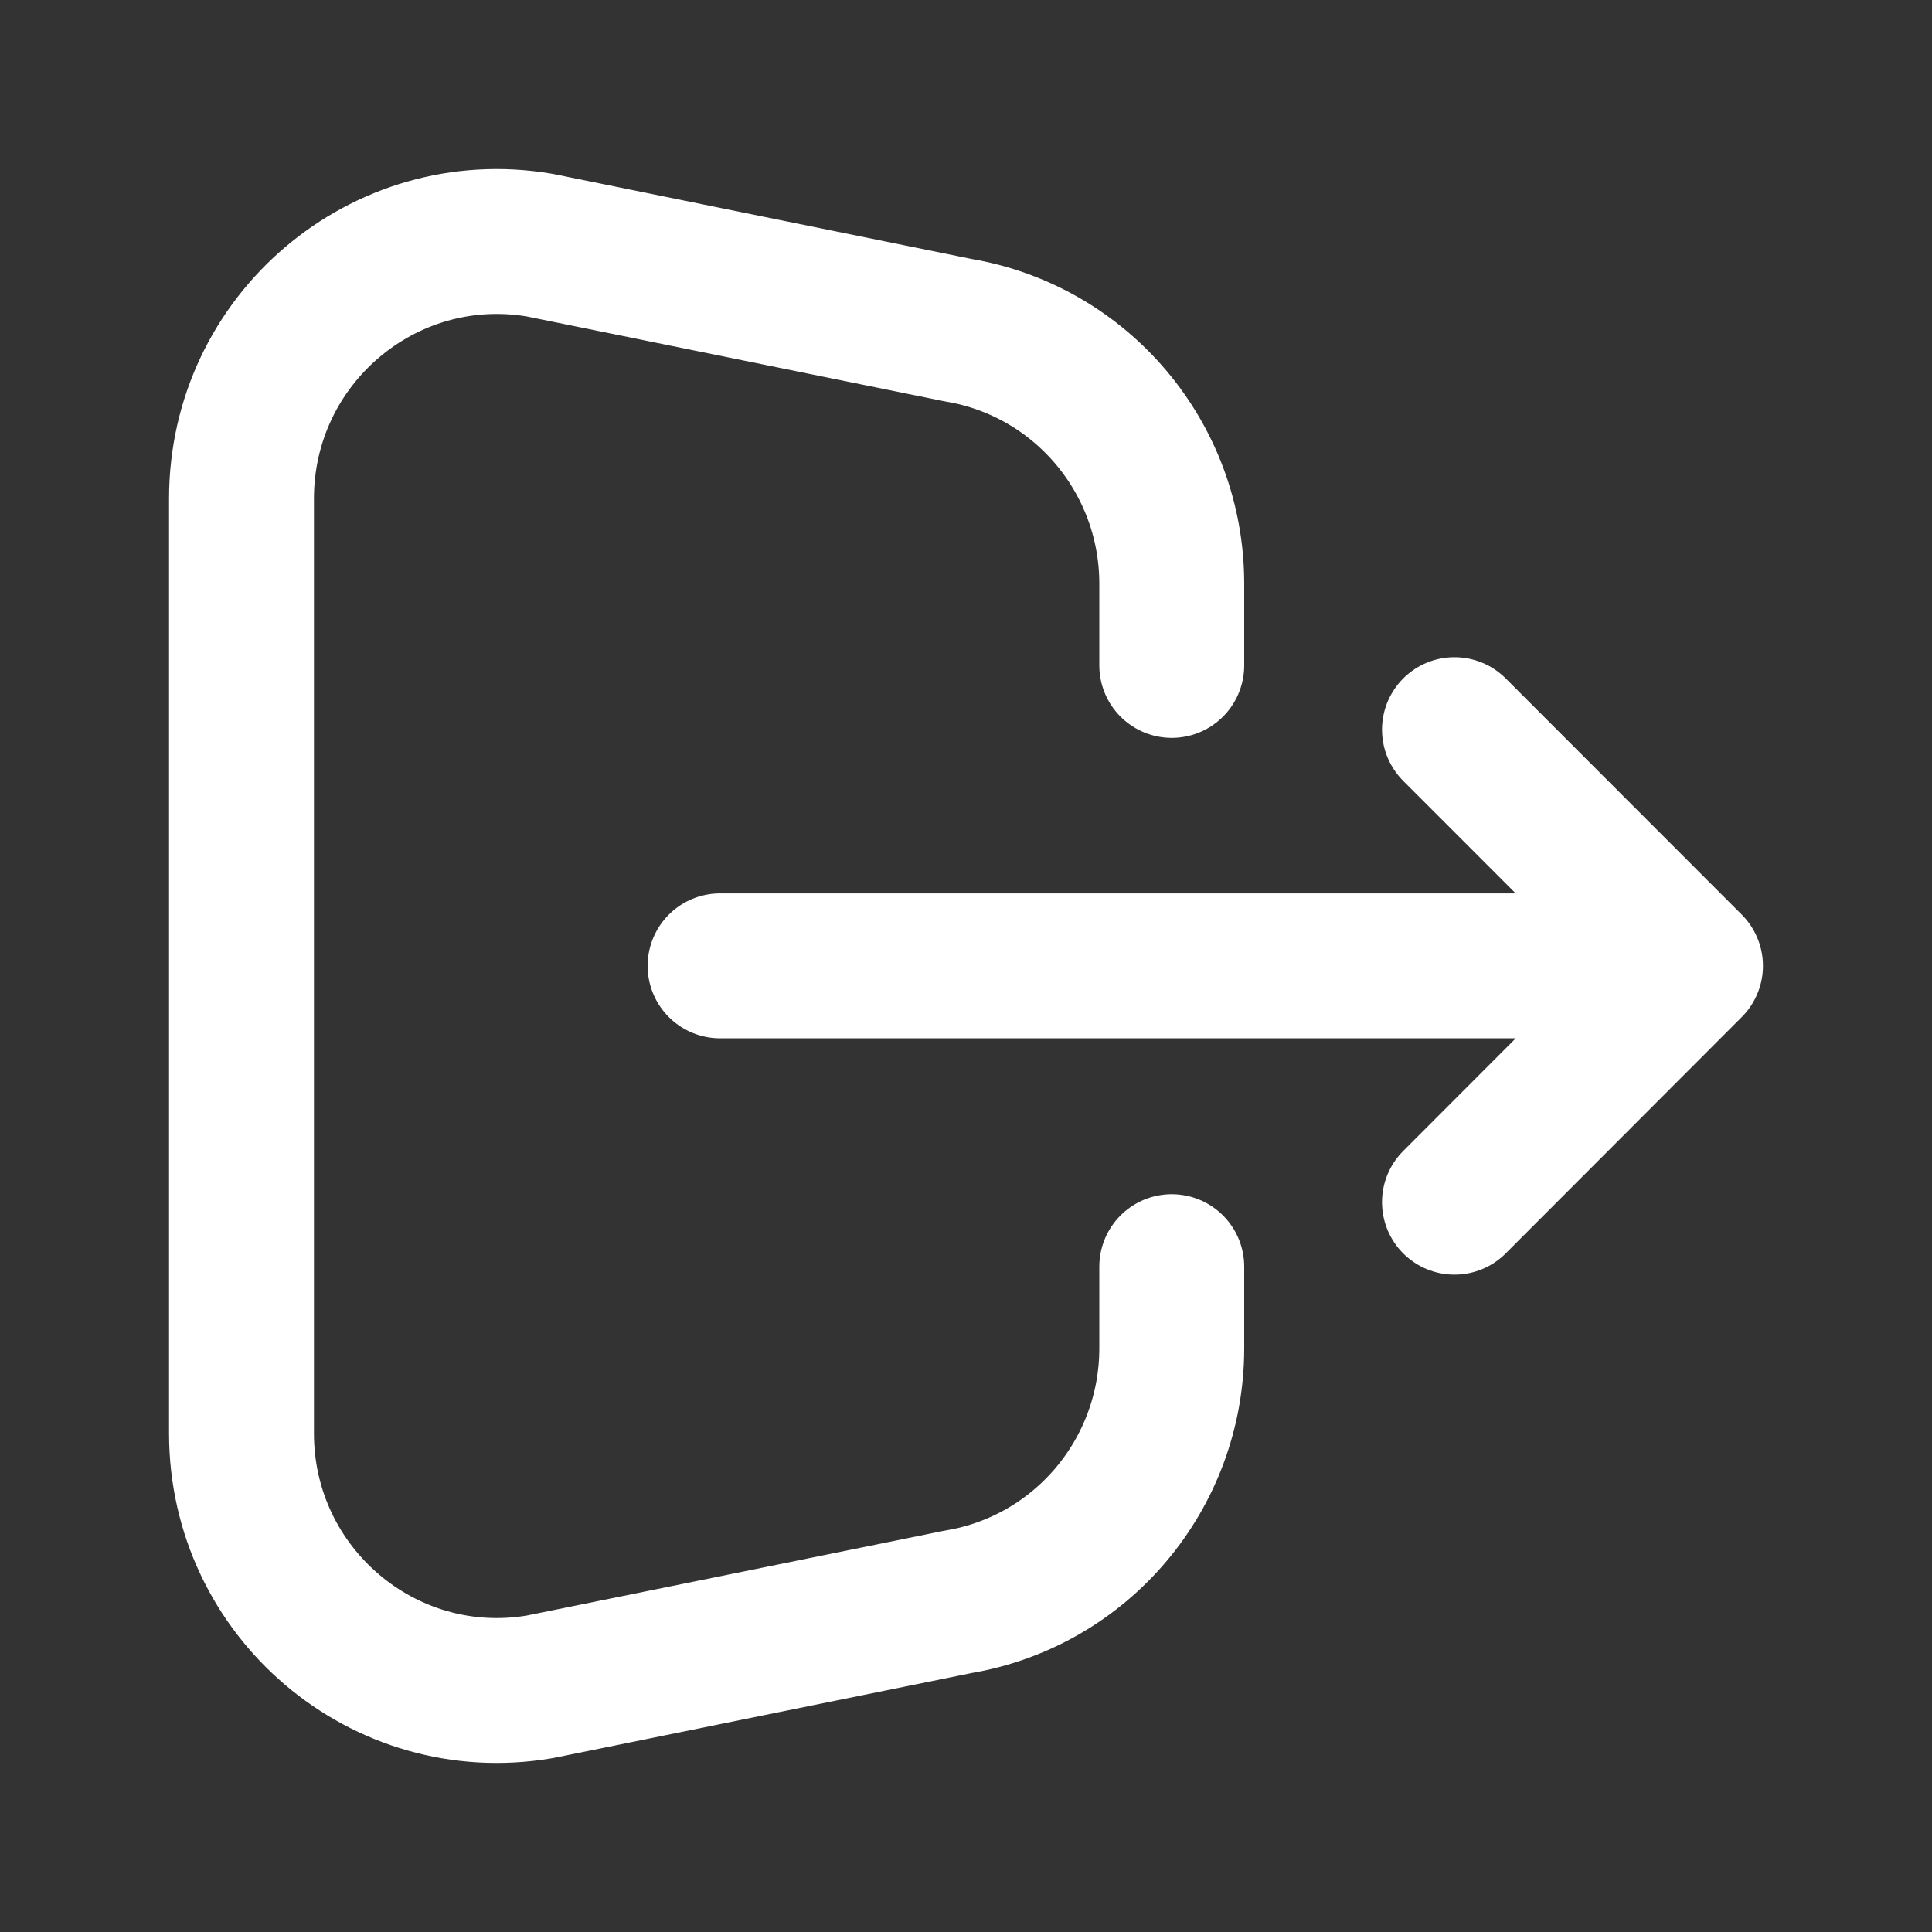 <svg width="24" height="24" viewBox="0 0 24 24" fill="none" xmlns="http://www.w3.org/2000/svg">
<rect x="0" y="0" width="24" height="24" fill="#333333" stroke="none"/>
<path d="M21 11.998H8.945M21 11.998L18.068 9.064M21 11.998L18.068 14.934" stroke="#FFF" stroke-width="1.8" stroke-linecap="round" stroke-linejoin="round"/>
<path d="M14.556 8.266V7.251C14.556 5.691 13.435 4.36 11.905 4.102L6.702 3.045C4.765 2.718 3 4.219 3 6.194V17.806C3 19.781 4.765 21.282 6.702 20.955L11.905 19.898C13.435 19.64 14.556 18.309 14.556 16.749V15.735" stroke="#FFF" stroke-width="1.8" stroke-linecap="round" stroke-linejoin="round"/>
</svg>
